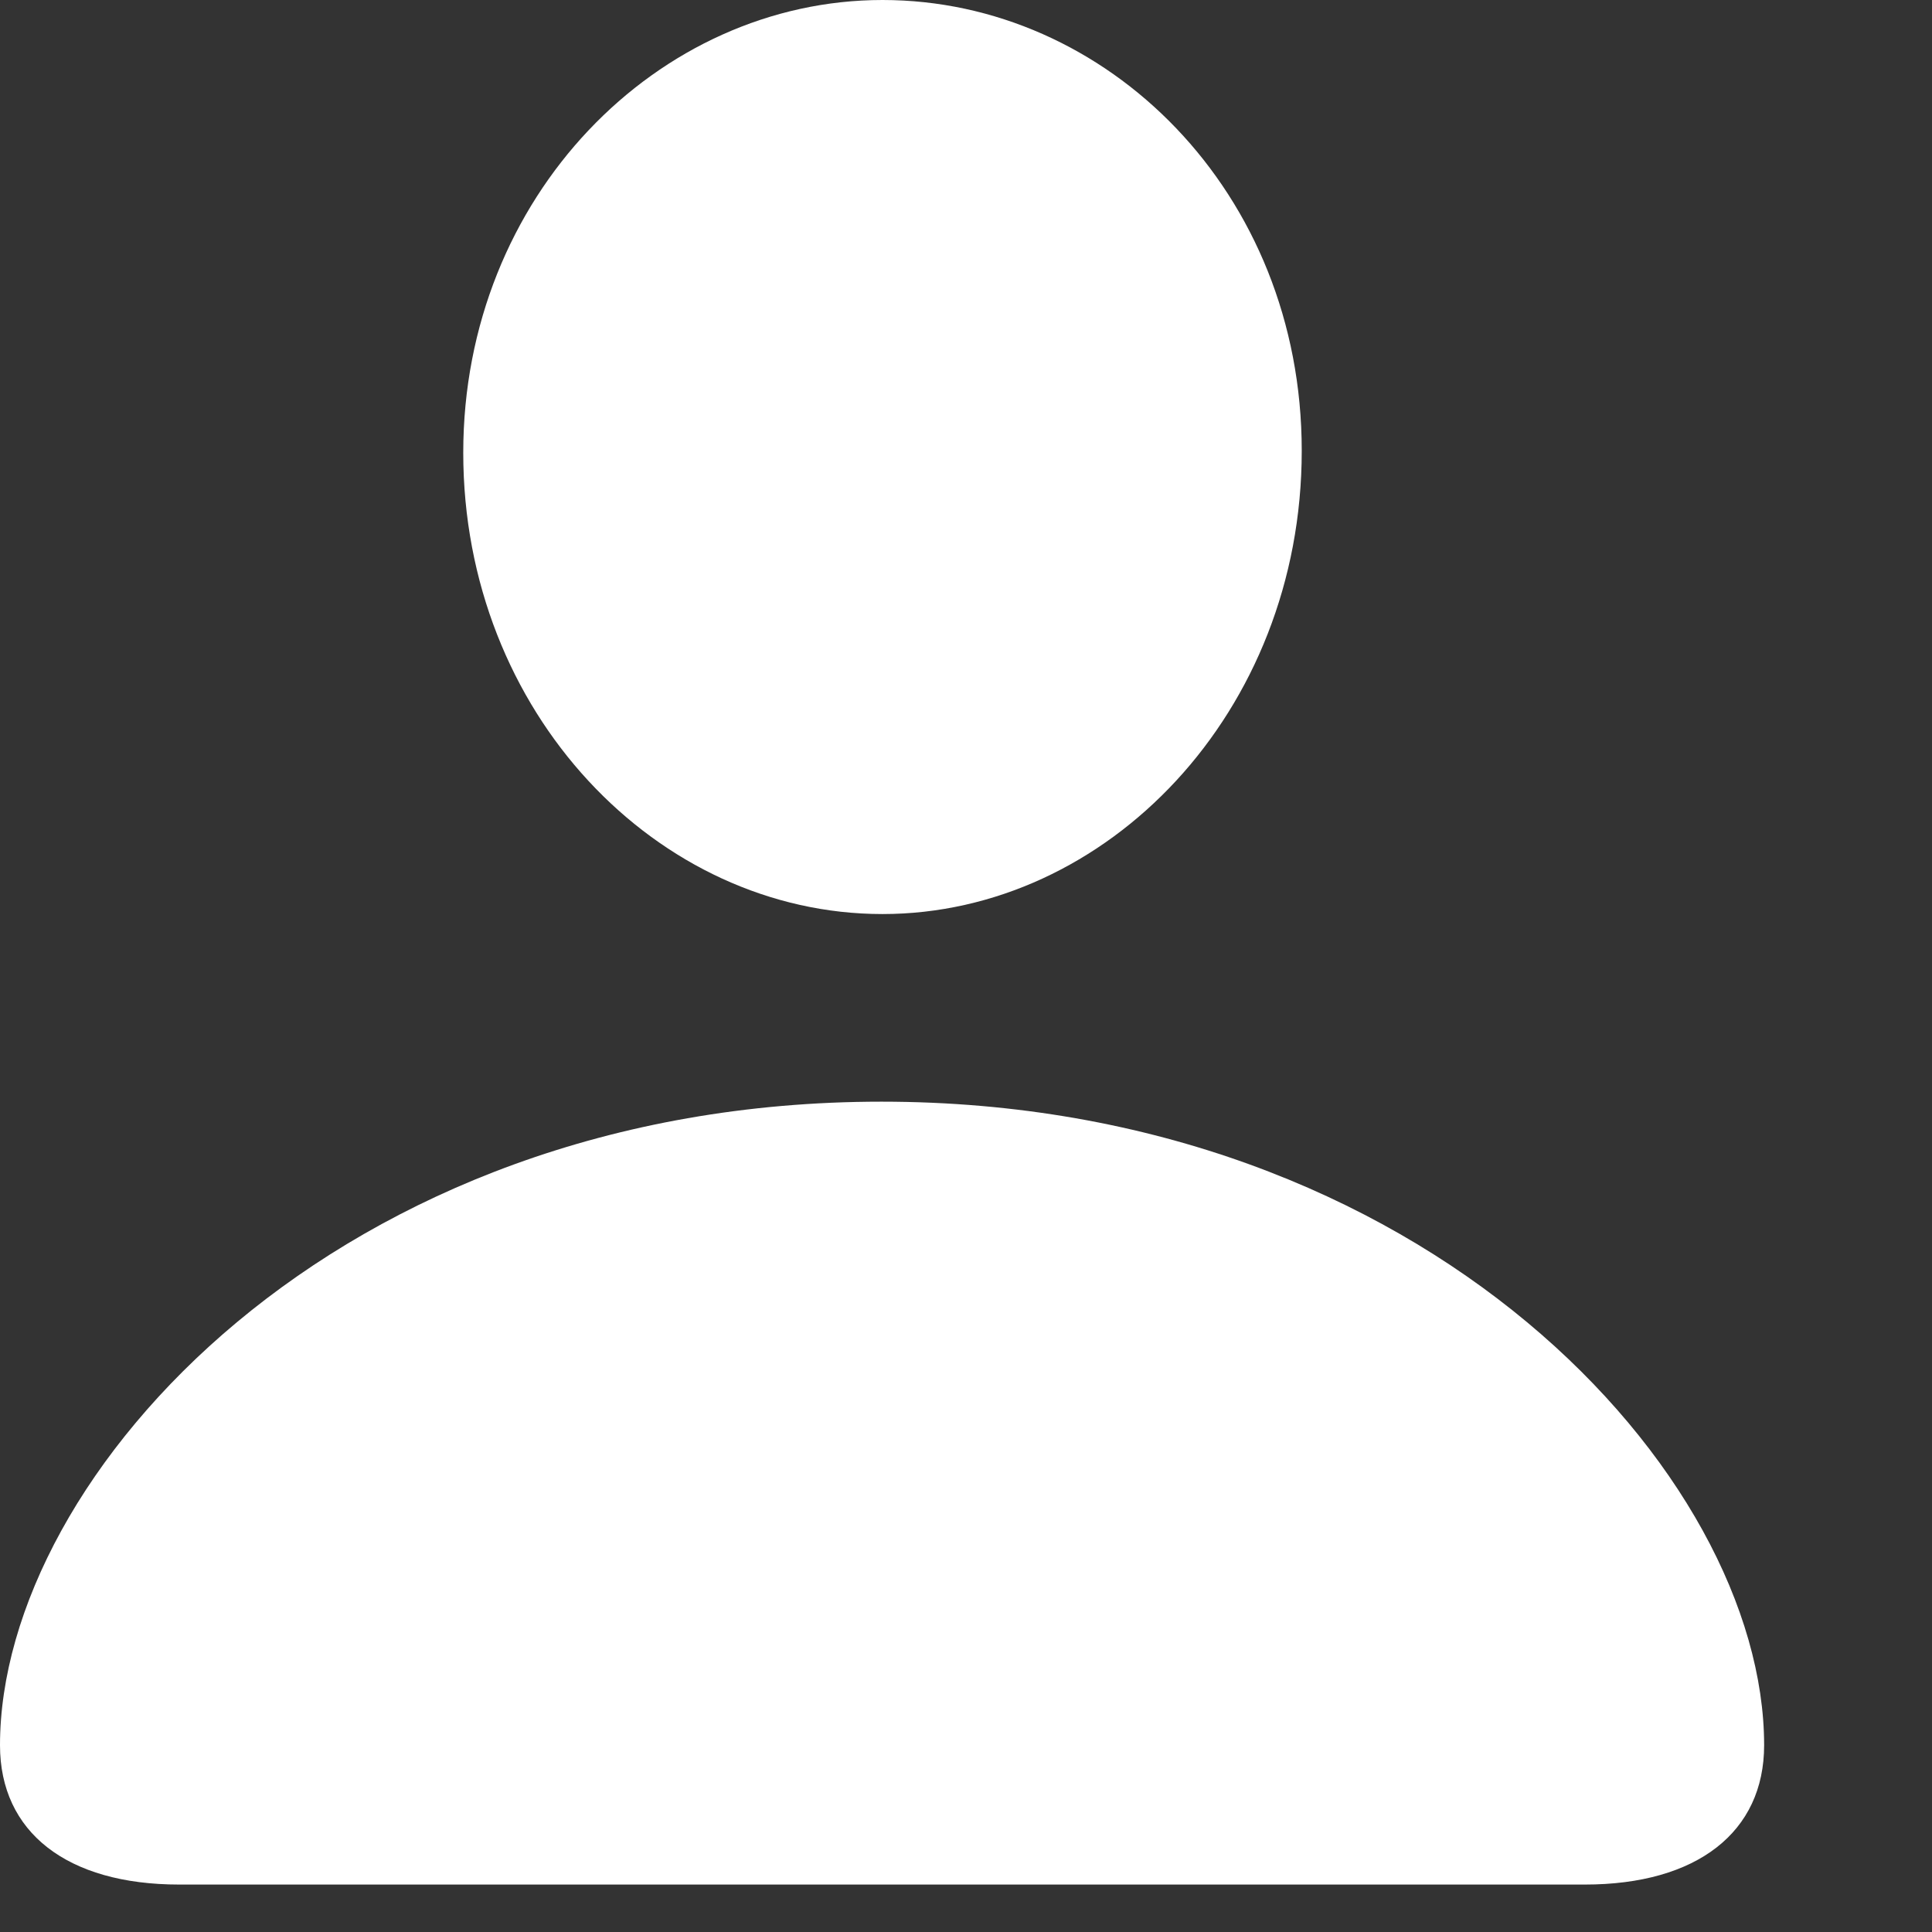 <svg width="9" height="9" viewBox="0 0 9 9" fill="none" xmlns="http://www.w3.org/2000/svg">
<rect x="0" y="0" width="9" height="9" fill="#333333" stroke="none"/>
<path d="M4.111 4.258C3.062 4.258 2.158 3.32 2.158 2.109C2.158 0.913 3.066 0 4.111 0C5.156 0 6.064 0.894 6.064 2.1C6.064 3.32 5.156 4.258 4.111 4.258ZM0.835 8.779C0.312 8.779 0 8.535 0 8.13C0 6.87 1.577 5.132 4.106 5.132C6.641 5.132 8.218 6.87 8.218 8.13C8.218 8.535 7.905 8.779 7.383 8.779H0.835Z" fill="white"/>
</svg>
